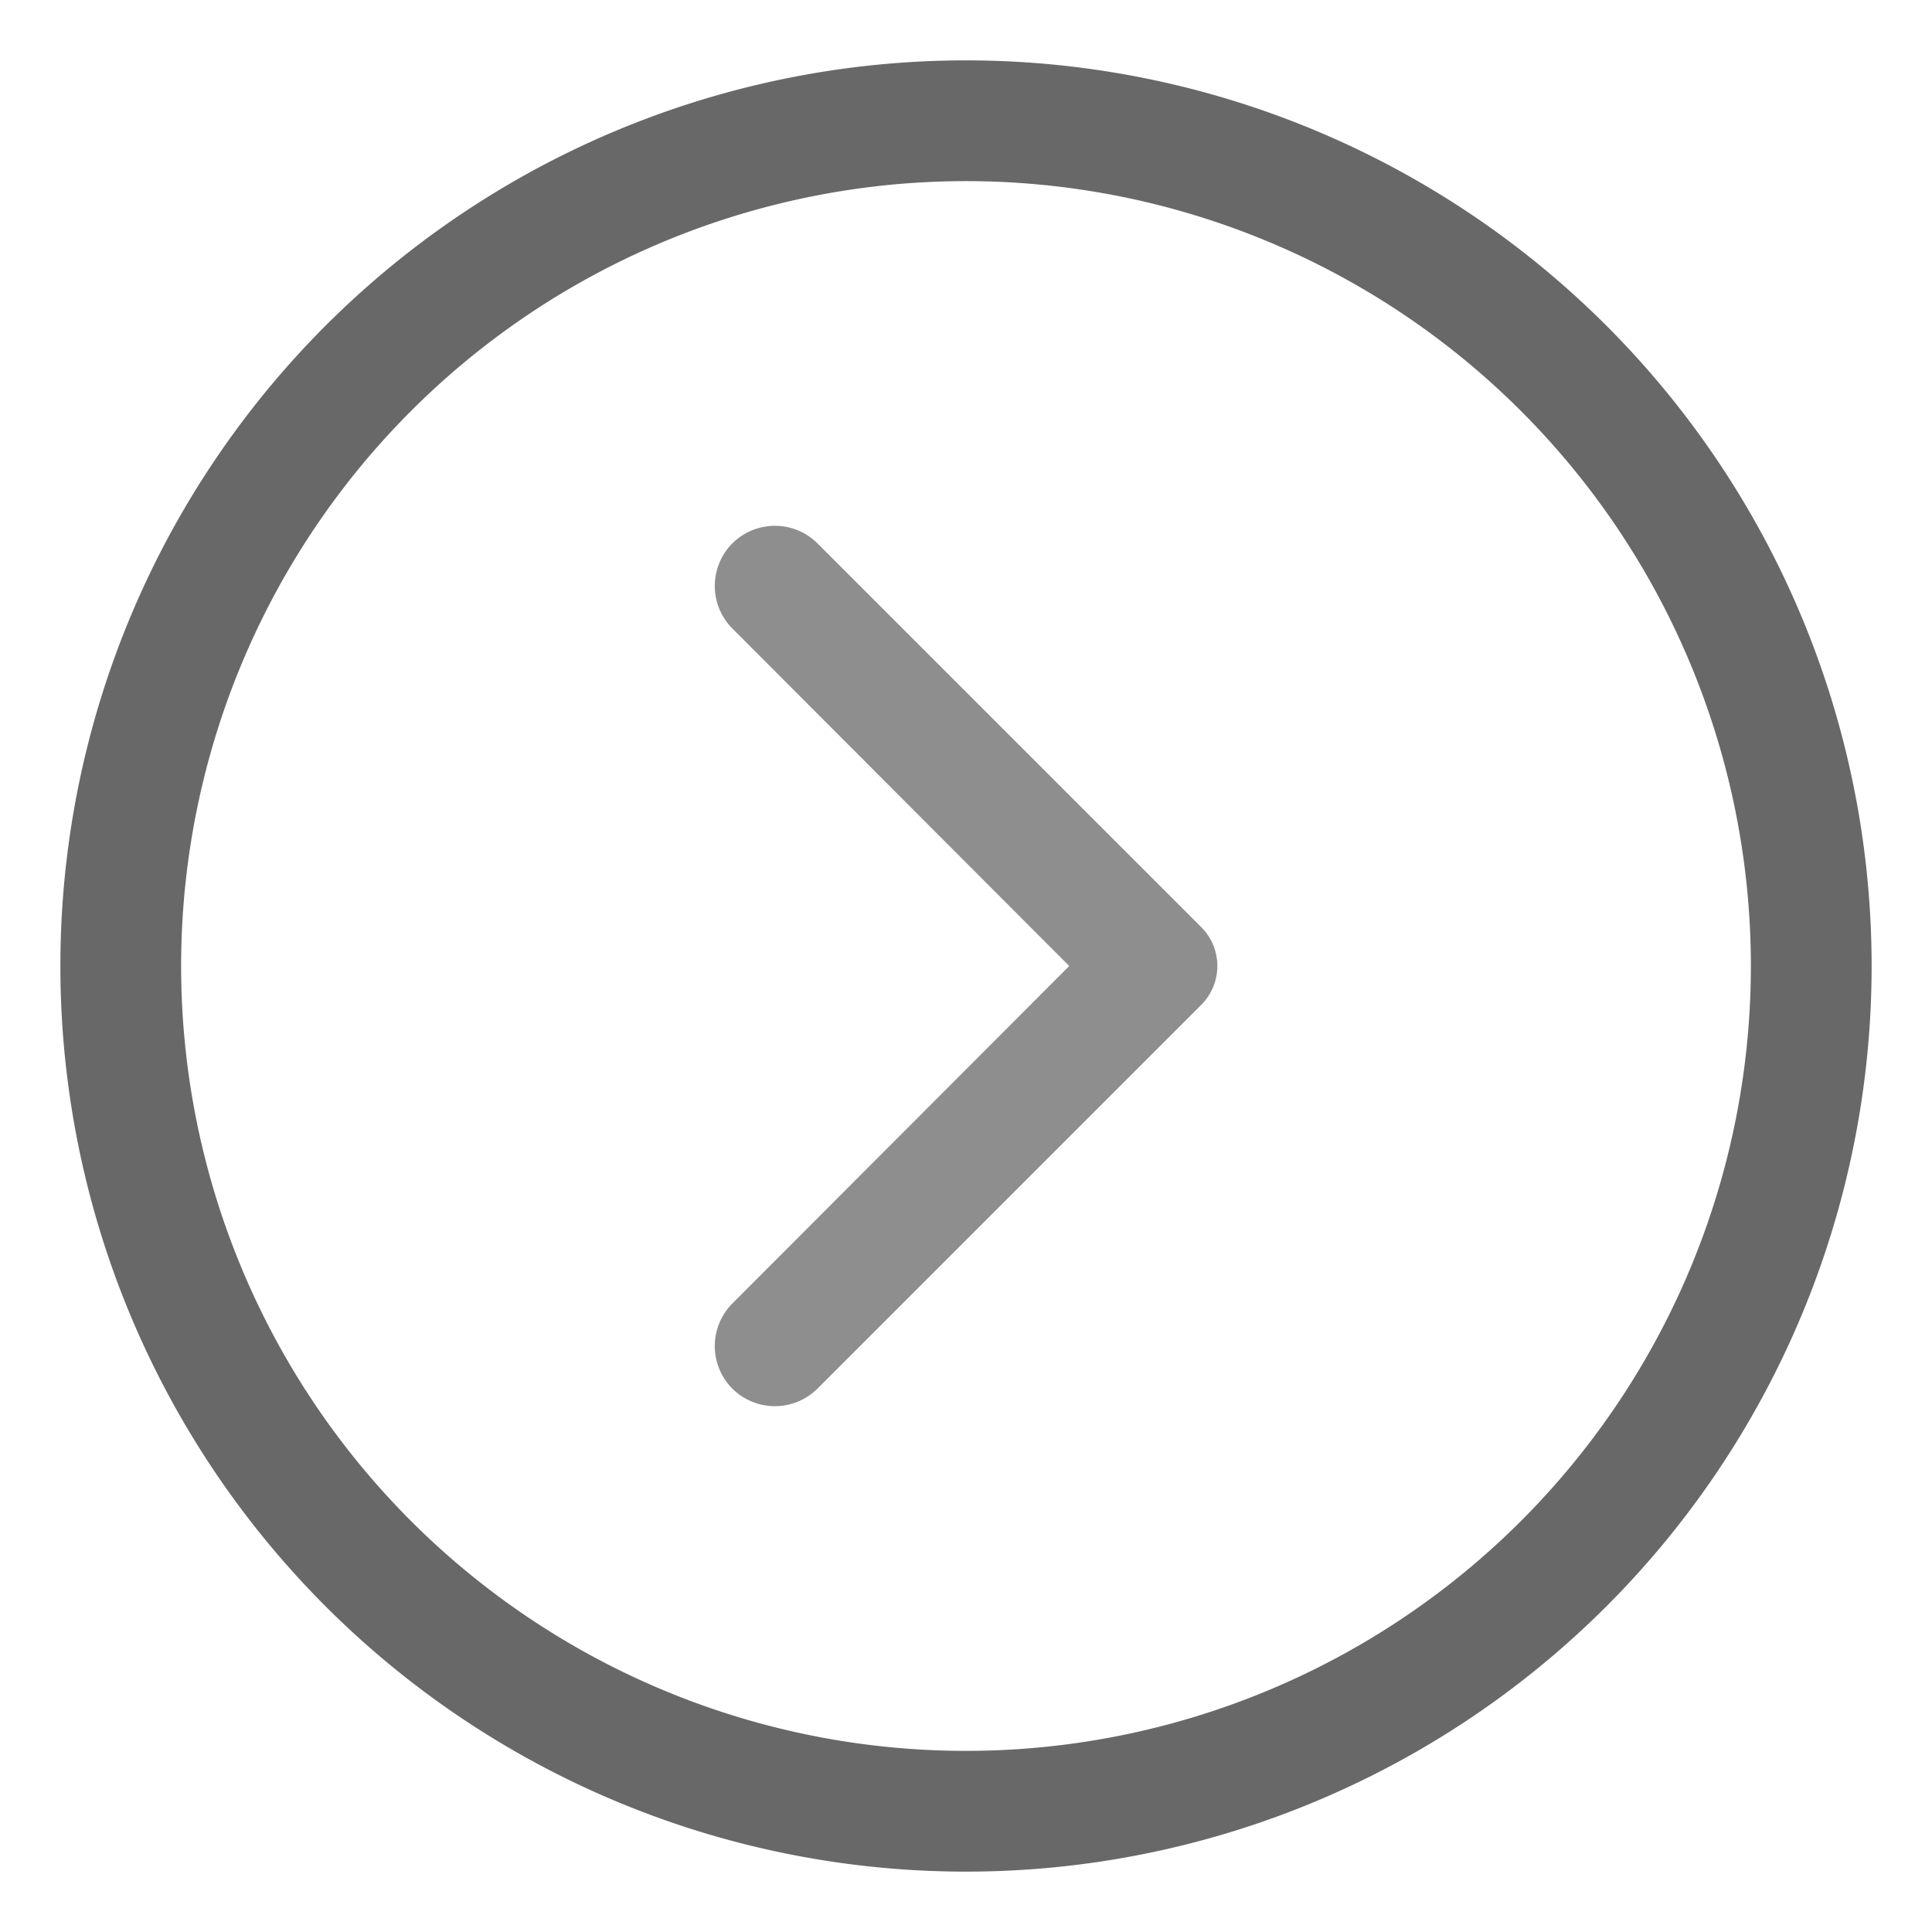 <svg width="32" height="32" viewBox="0 0 32 32" xmlns="http://www.w3.org/2000/svg"><g data-name="Layer 2"><path d="M1 16a15 15 0 1 1 15 15A15 15 0 0 1 1 16Zm28 0a13 13 0 1 0-13 13 13 13 0 0 0 13-13Z" fill="#686868" class="fill-000000"></path><path d="M12.13 21.59 17.71 16l-5.58-5.59a1 1 0 0 1 0-1.41 1 1 0 0 1 1.41 0l6.36 6.36a.91.91 0 0 1 0 1.28L13.54 23a1 1 0 0 1-1.41 0 1 1 0 0 1 0-1.41Z" fill="#8e8e8e" class="fill-000000"></path></g></svg>